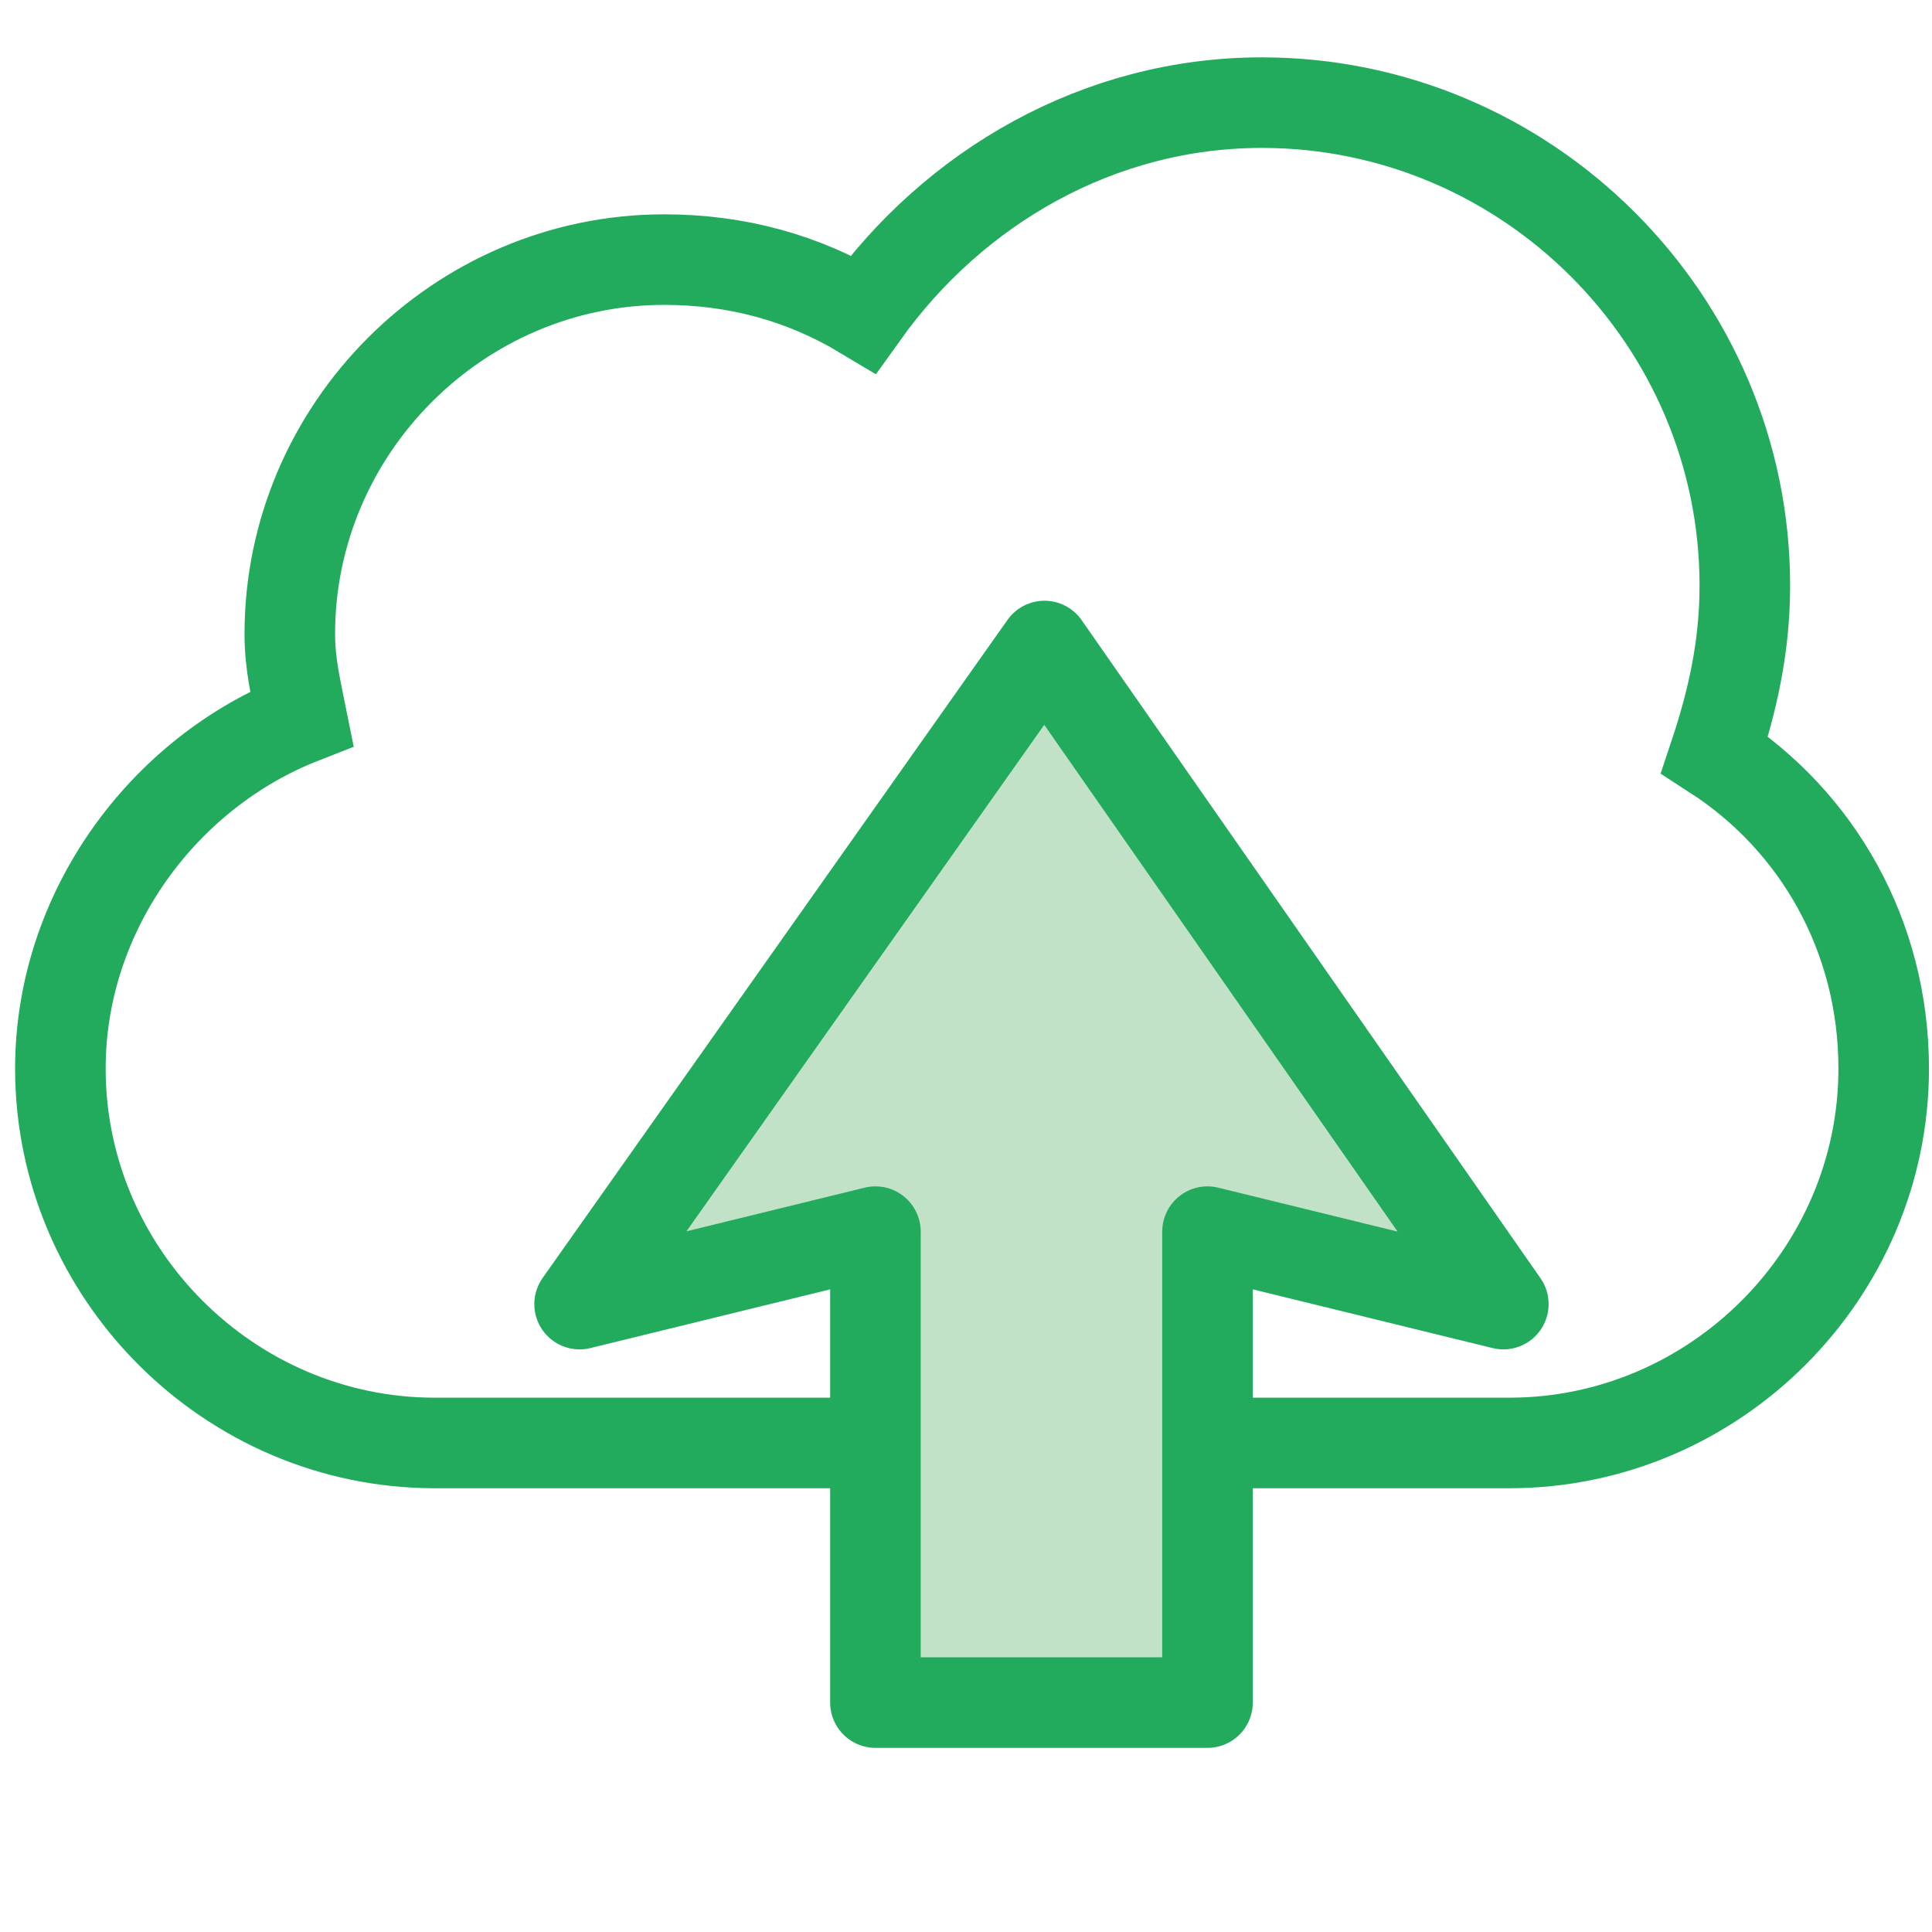<?xml version="1.0" encoding="utf-8"?>
<!-- Generator: Adobe Illustrator 19.1.0, SVG Export Plug-In . SVG Version: 6.00 Build 0)  -->
<svg version="1.1" id="Layer_1" xmlns="http://www.w3.org/2000/svg" xmlns:xlink="http://www.w3.org/1999/xlink" x="0px" y="0px"
	 viewBox="0 -32 32 32" style="enable-background:new 0 -32 32 32;" xml:space="preserve">
<style type="text/css">
	.st0{fill:none;stroke:#23AB5D;stroke-width:1.5;stroke-miterlimit:10;}
	.st1{fill:#C2E2C8;stroke:#23AB5D;stroke-width:1.5;stroke-linejoin:round;stroke-miterlimit:10;}
</style>
<g>
	<path class="st0" d="M28.4-19.5c0.3-0.9,0.5-1.8,0.5-2.8c0-4.4-3.6-8-8-8c-2.7,0-5.1,1.4-6.6,3.5c-1-0.6-2.1-0.9-3.3-0.9
		c-3.4,0-6.2,2.8-6.2,6.2c0,0.5,0.1,0.9,0.2,1.4c-2.3,0.9-4,3.2-4,5.8c0,3.4,2.8,6.2,6.2,6.2H25c3.4,0,6.2-2.8,6.2-6.2
		C31.2-16.5,30.1-18.4,28.4-19.5z"/>
	<polygon class="st1" points="17.3,-21.3 24.9,-10.4 20,-11.6 20,-3.8 14.5,-3.8 14.5,-11.6 9.6,-10.4 	"/>
</g>
</svg>
